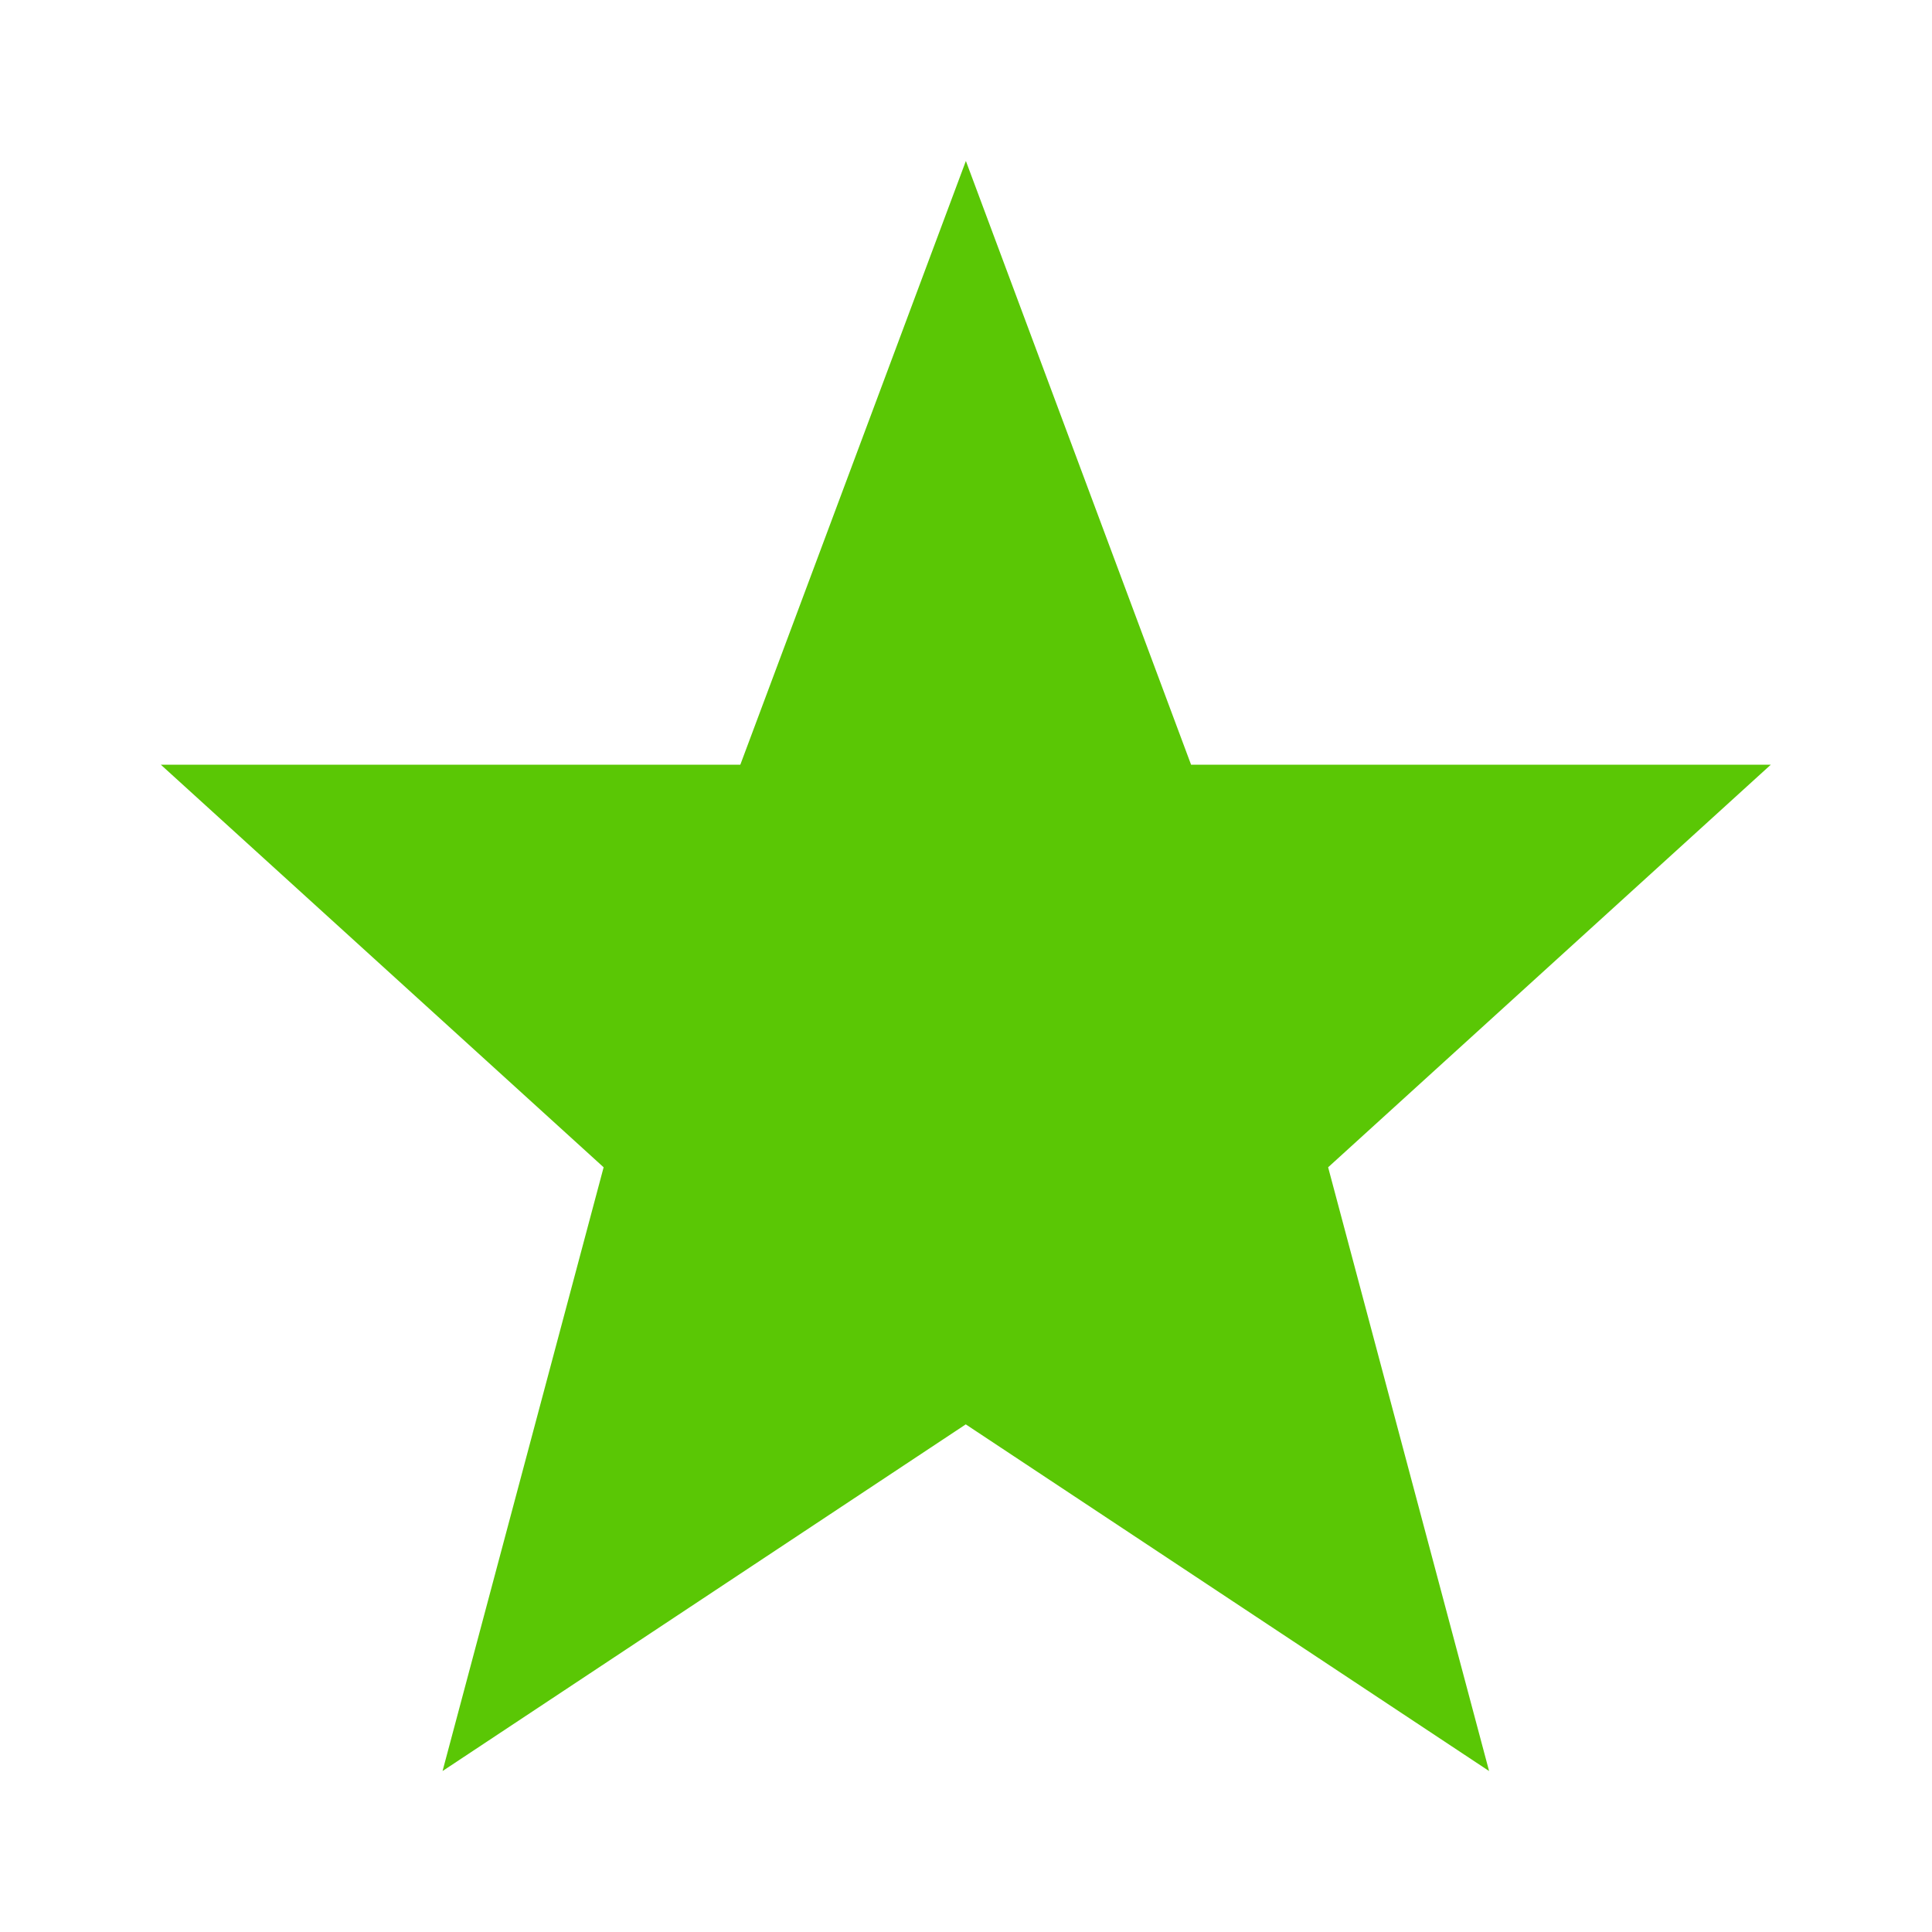 <svg width="16" height="16" viewBox="0 0 16 16" fill="none" xmlns="http://www.w3.org/2000/svg">
<path fill-rule="evenodd" clip-rule="evenodd" d="M7.999 1.333L6.131 6.333H1.332L4.999 9.667L3.665 14.667L7.998 11.796L12.332 14.667L10.999 9.667L14.665 6.333H9.864L7.999 1.333Z" fill="#5AC705"/>
</svg>
